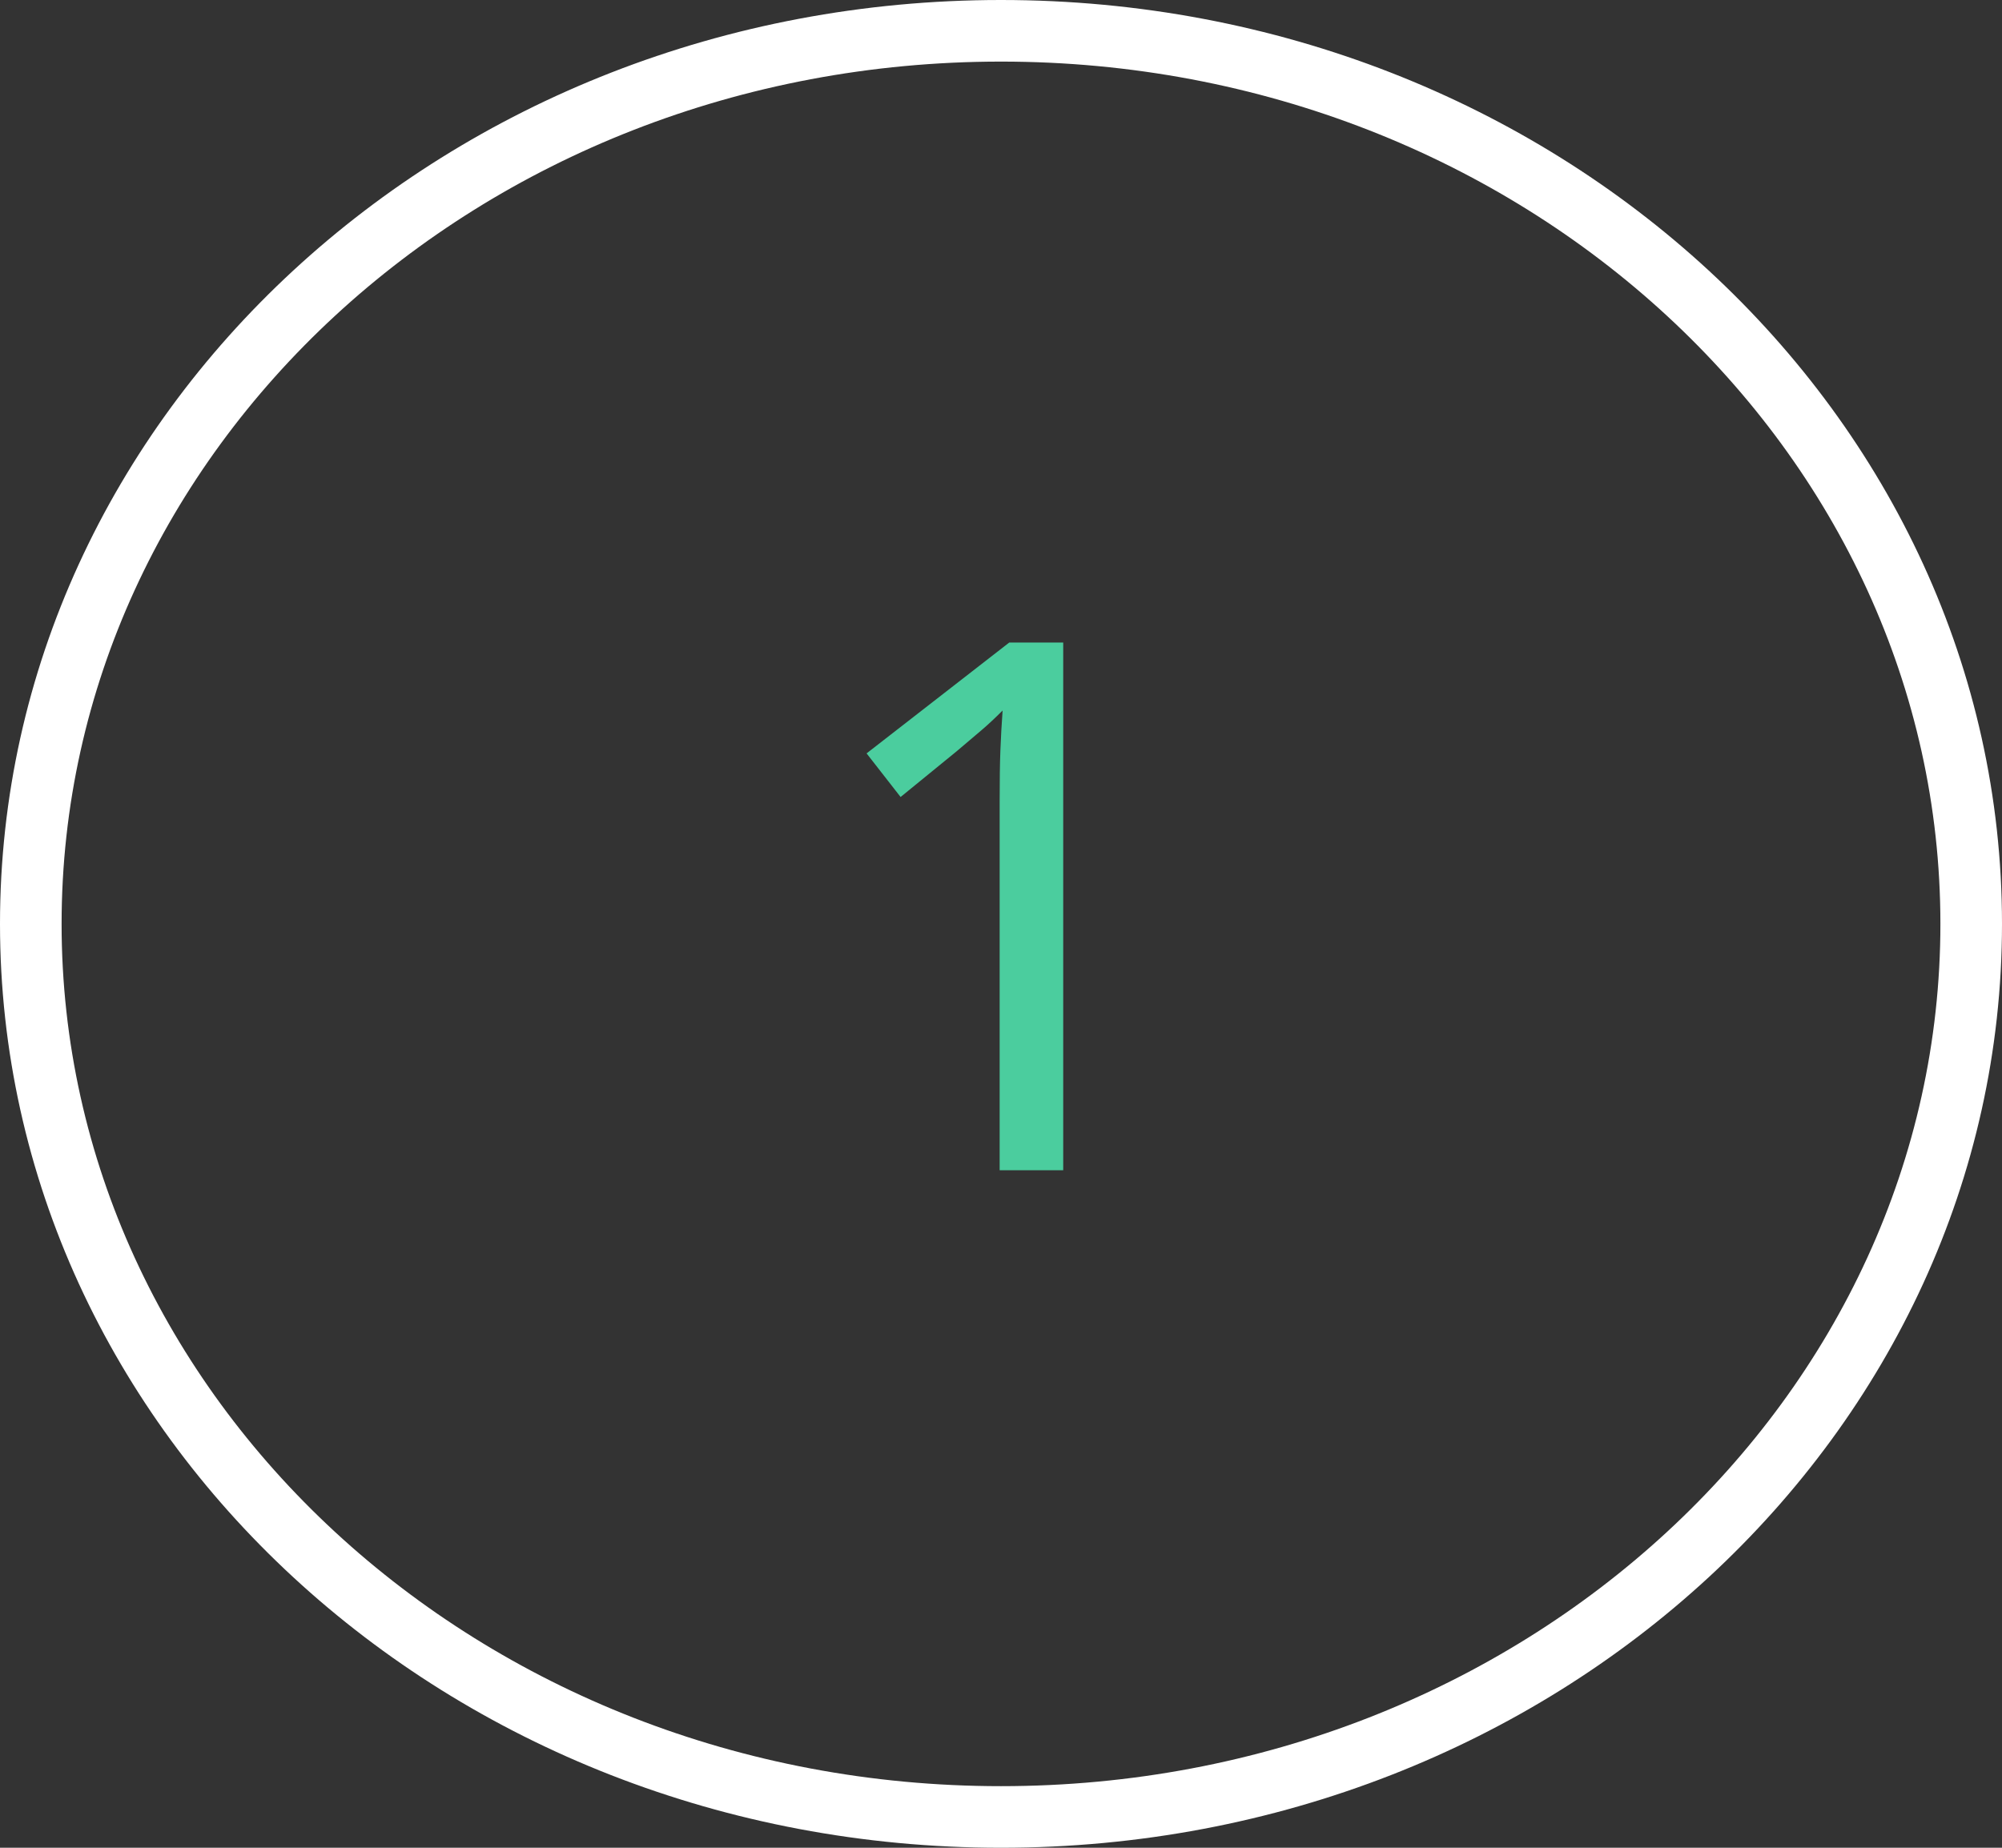 <svg width="65" height="60" viewBox="0 0 65 60" fill="none" xmlns="http://www.w3.org/2000/svg">
<rect x="0" y="0" width="65" height="60" fill="#333333" stroke="none"/>
<path d="M64 30C64 45.942 49.974 59 32.5 59C15.026 59 1 45.942 1 30C1 14.058 15.026 1 32.5 1C49.974 1 64 14.058 64 30Z" stroke="white" stroke-width="2"/>
<path d="M34.52 38H32.456V26.024C32.456 25.336 32.464 24.784 32.48 24.368C32.496 23.952 32.52 23.52 32.552 23.072C32.296 23.328 32.064 23.544 31.856 23.72C31.648 23.896 31.384 24.12 31.064 24.392L29.24 25.88L28.136 24.464L32.768 20.864H34.52V38Z" fill="#4BCD9E"/>
</svg>
